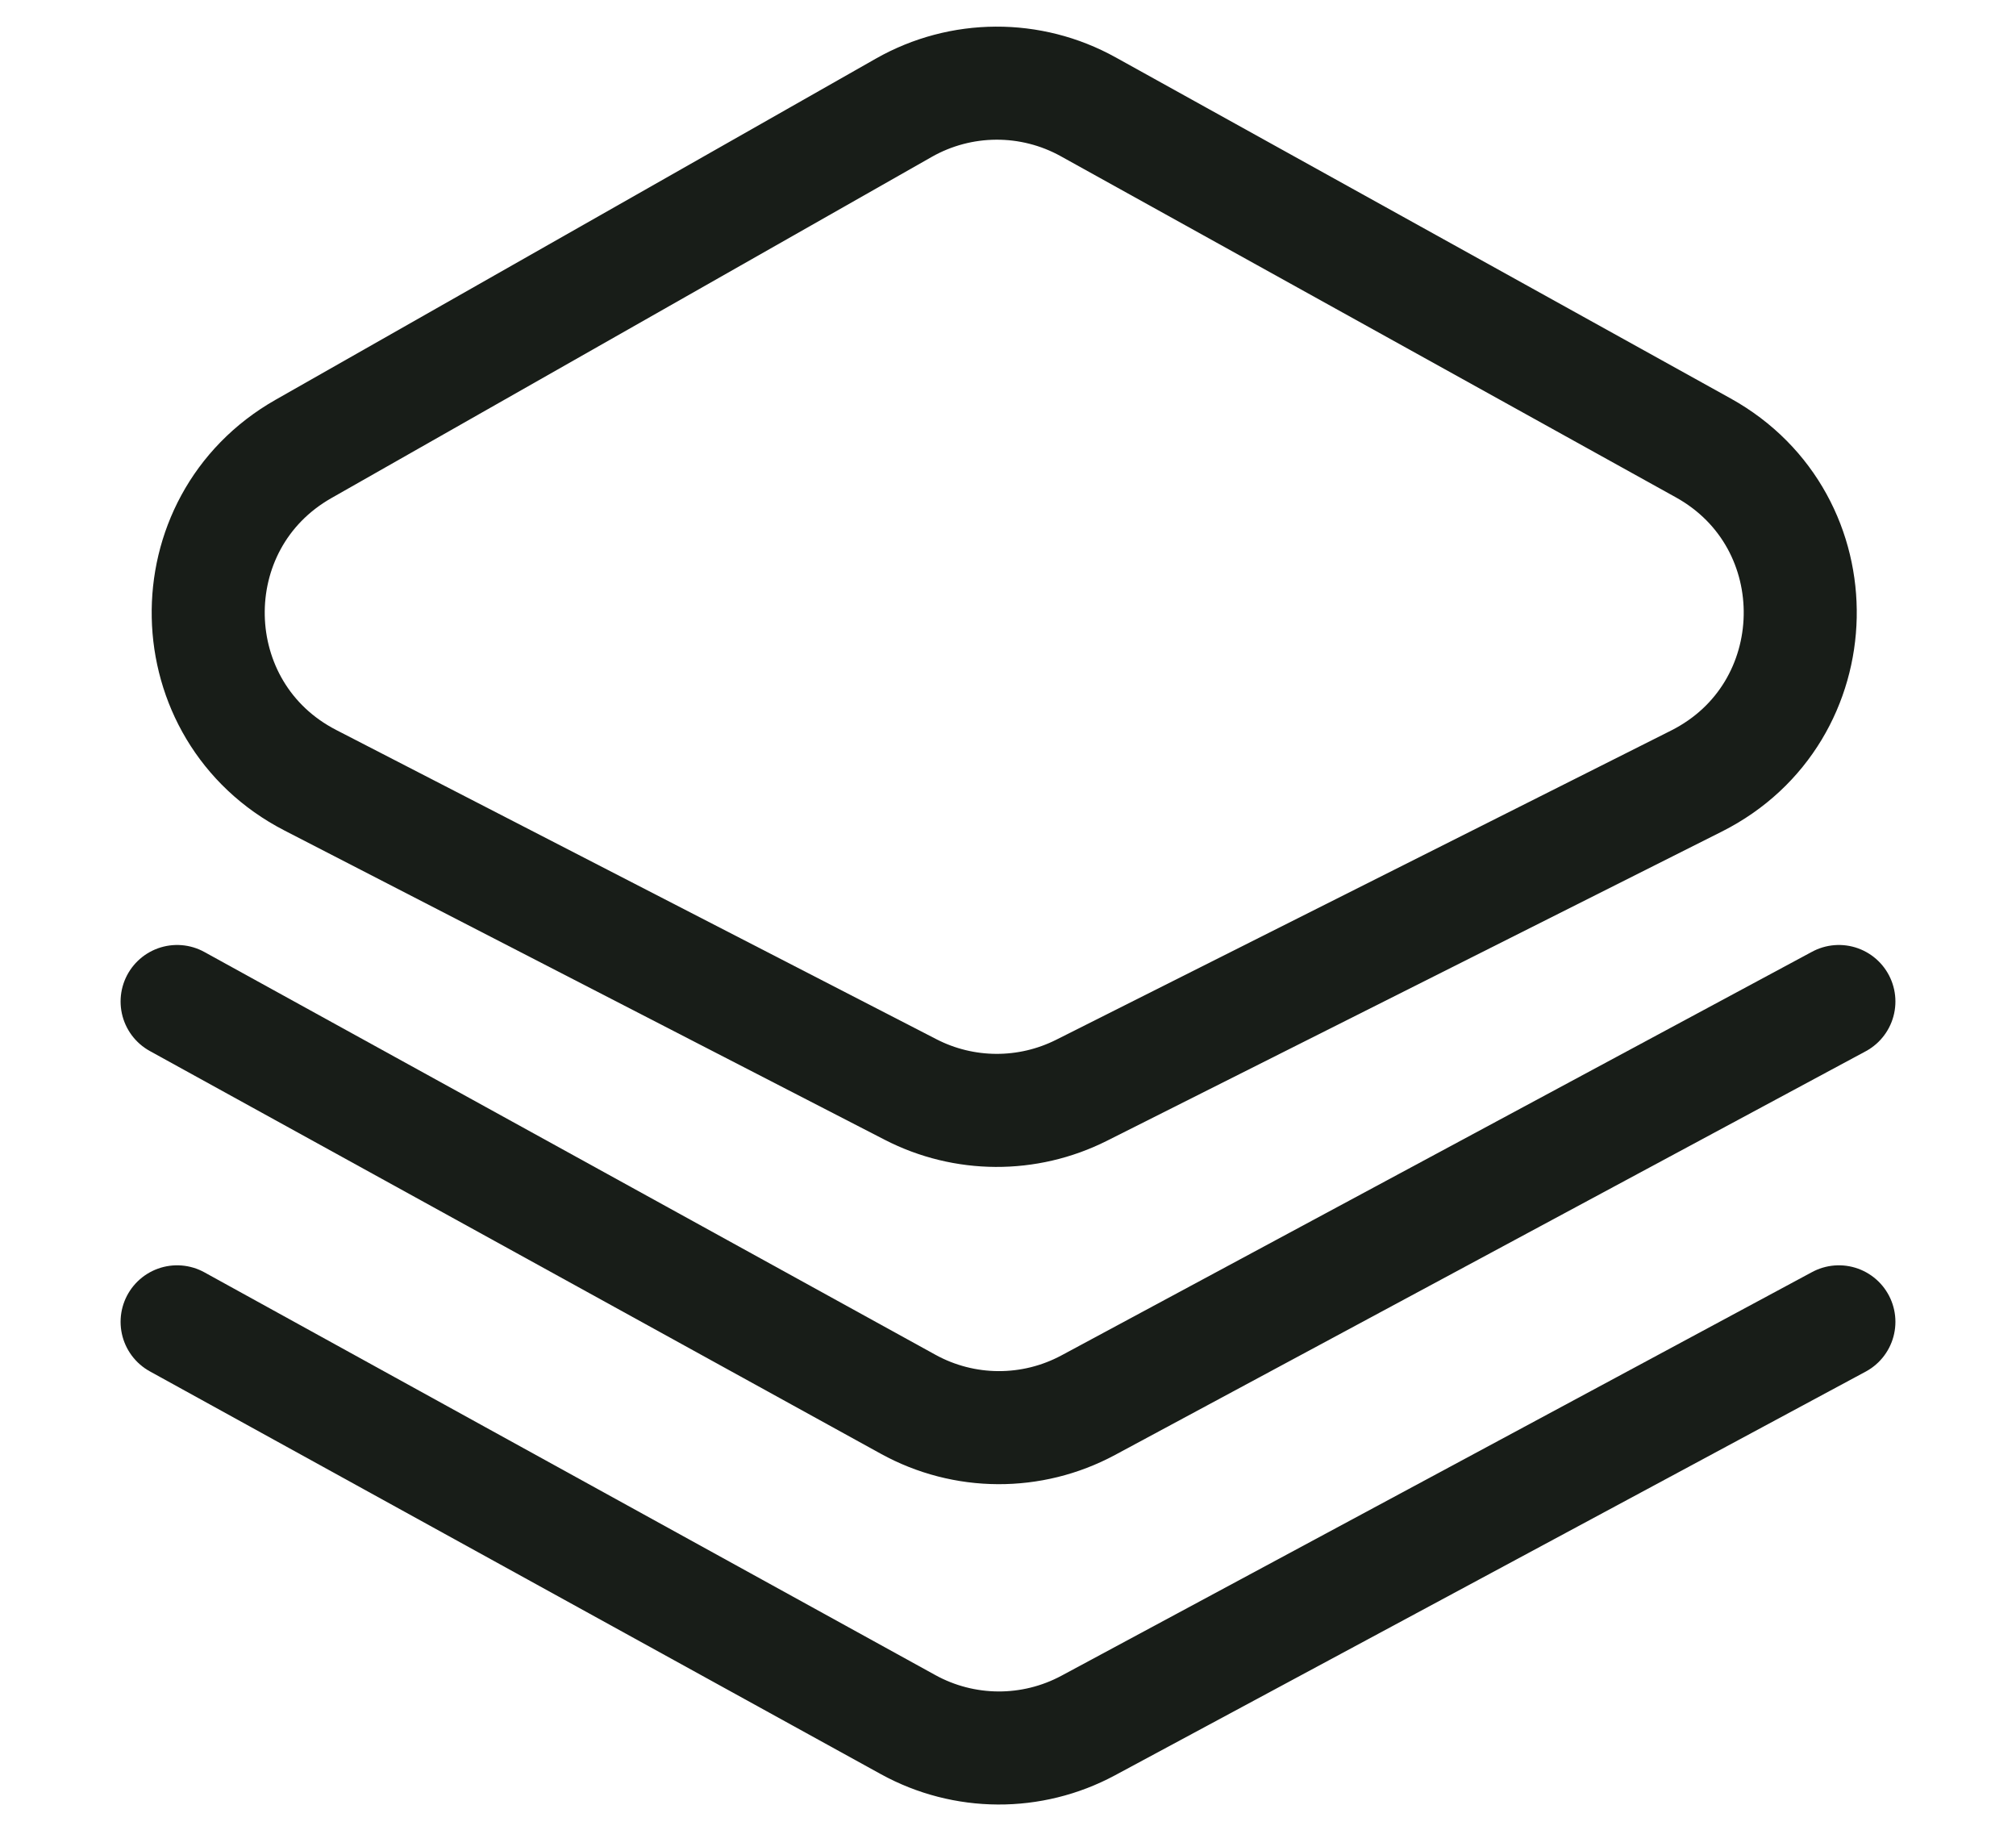 <svg width="54" height="49" viewBox="0 0 54 49" fill="none" xmlns="http://www.w3.org/2000/svg">
<path d="M8.131 12.022L24.209 2.886C25.739 2.017 27.611 2.007 29.15 2.861L45.622 11.995C49.168 13.962 49.064 19.096 45.441 20.918L28.967 29.201C27.525 29.925 25.823 29.917 24.389 29.178L8.312 20.896C4.749 19.06 4.645 14.002 8.131 12.022Z" stroke="#181D18" stroke-width="3.028"/>
<path d="M4.744 26.822L10.49 29.987L24.324 37.608C25.824 38.435 27.64 38.444 29.149 37.633L44.01 29.642L49.256 26.822" stroke="#181D18" stroke-width="3.028" stroke-linecap="round"/>
<path d="M4.744 35.401L10.49 38.567L24.324 46.188C25.824 47.014 27.64 47.023 29.149 46.212L44.01 38.222L49.256 35.401" stroke="#181D18" stroke-width="3.028" stroke-linecap="round"/>
</svg>
